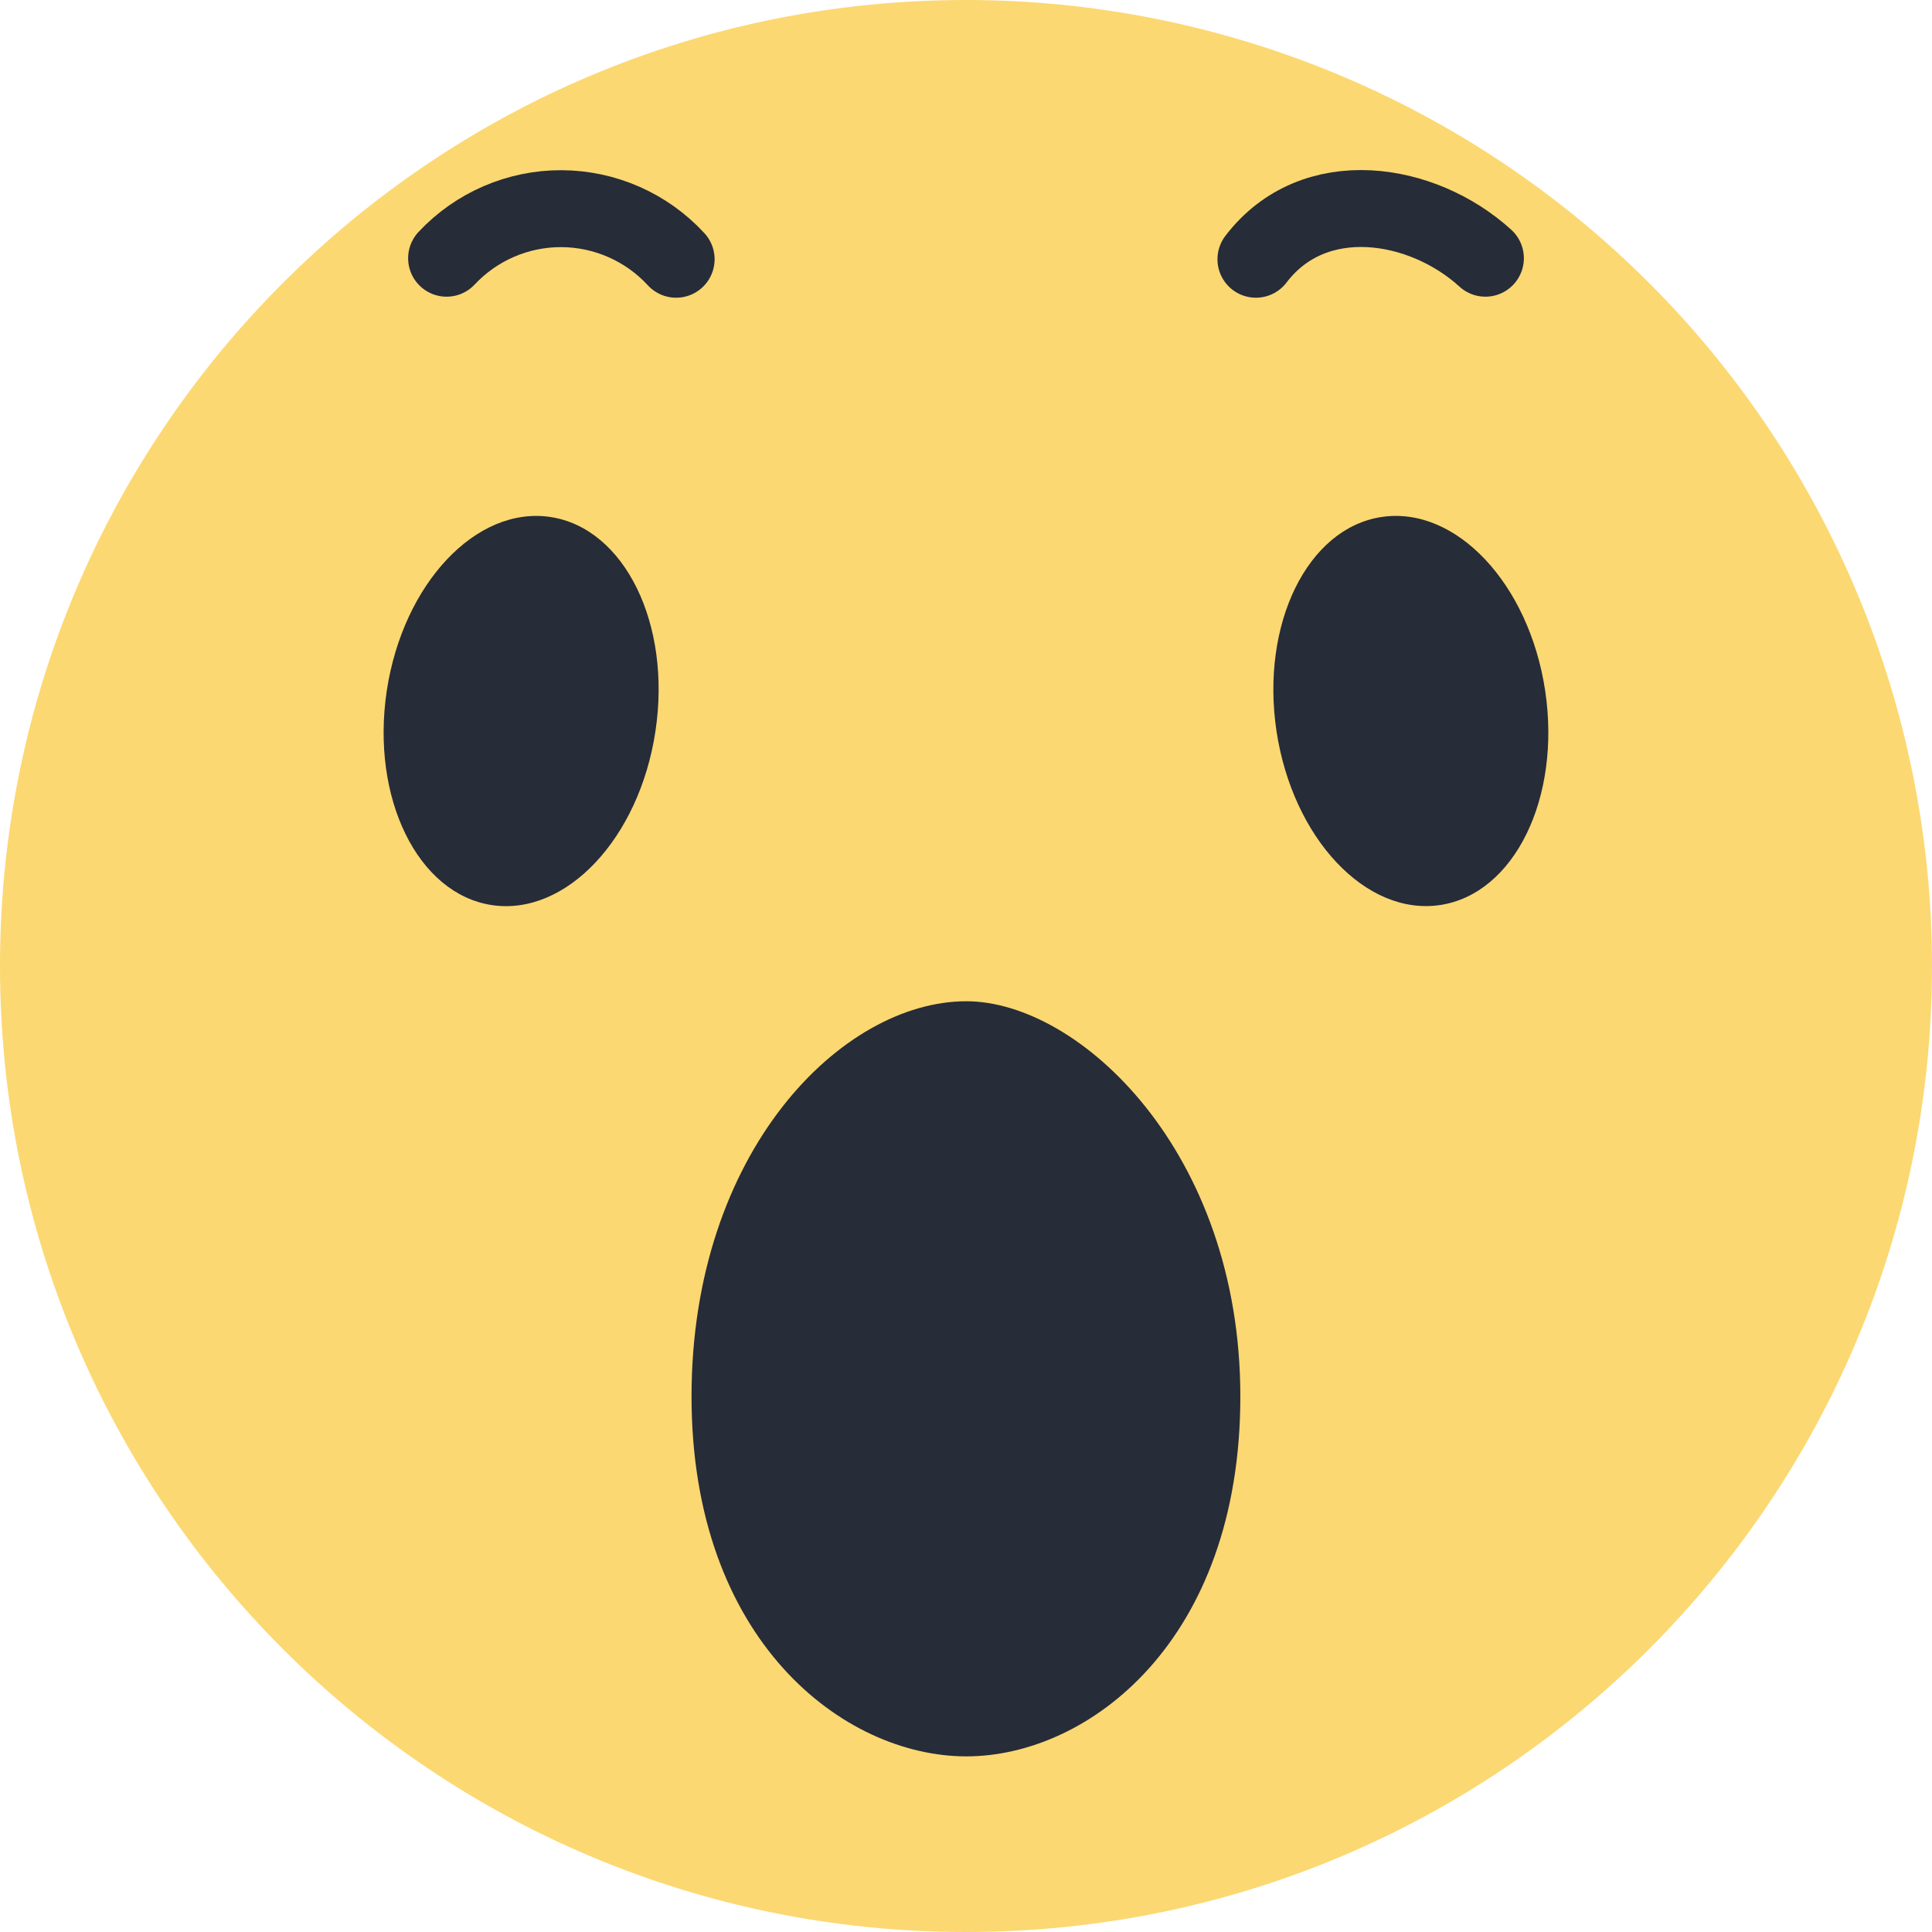 <?xml version="1.0" encoding="UTF-8"?>
<svg width="32px" height="32px" viewBox="0 0 32 32" version="1.1" xmlns="http://www.w3.org/2000/svg" xmlns:xlink="http://www.w3.org/1999/xlink">
    <!-- Generator: Sketch 50.2 (55047) - http://www.bohemiancoding.com/sketch -->
    <title>wow</title>
    <desc>Created with Sketch.</desc>
    <defs></defs>
    <g id="Page-1" stroke="none" stroke-width="1" fill="none" fill-rule="evenodd">
        <g id="wow">
            <path d="M32,16 C32,24.837 24.837,32 16,32 C7.163,32 1.082166e-15,24.837 0,16 C-1.082166e-15,7.163 7.163,1.623249e-15 16,0 C20.244,-0 24.313,1.685 27.314,4.686 C30.315,7.687 32,11.756 32,16" id="Shape" fill="#FCD872" fill-rule="nonzero"></path>
            <path d="M16.005,16.584 C17.879,16.584 20.544,19.078 20.544,23.129 C20.544,27.18 18.031,29.091 16.005,29.091 C13.979,29.091 11.454,27.18 11.454,23.129 C11.454,19.078 13.94,16.584 16.005,16.584" id="Shape" fill="#262C38"></path>
            <path d="M25.593,11.441 C25.859,13.217 25.082,14.805 23.854,14.99 C22.625,15.175 21.413,13.887 21.143,12.112 C20.877,10.338 21.654,8.748 22.883,8.563 C24.112,8.377 25.326,9.665 25.593,11.441" id="Shape" fill="#262C38"></path>
            <path d="M20.802,4.294 C21.758,3.037 23.557,3.324 24.603,4.277" id="Shape" stroke="#262C38" stroke-width="1.274" stroke-linecap="round" stroke-linejoin="round"></path>
            <path d="M9.116,8.563 C10.345,8.748 11.125,10.336 10.856,12.112 C10.589,13.888 9.374,15.176 8.146,14.991 C6.917,14.805 6.14,13.215 6.406,11.442 C6.675,9.666 7.888,8.378 9.116,8.563" id="Shape" fill="#262C38"></path>
            <path d="M7.397,4.277 C7.89,3.751 8.58,3.453 9.301,3.456 C10.023,3.46 10.71,3.763 11.199,4.294" id="Shape" stroke="#262C38" stroke-width="1.274" stroke-linecap="round" stroke-linejoin="round"></path>
        </g>
    </g>
</svg>
